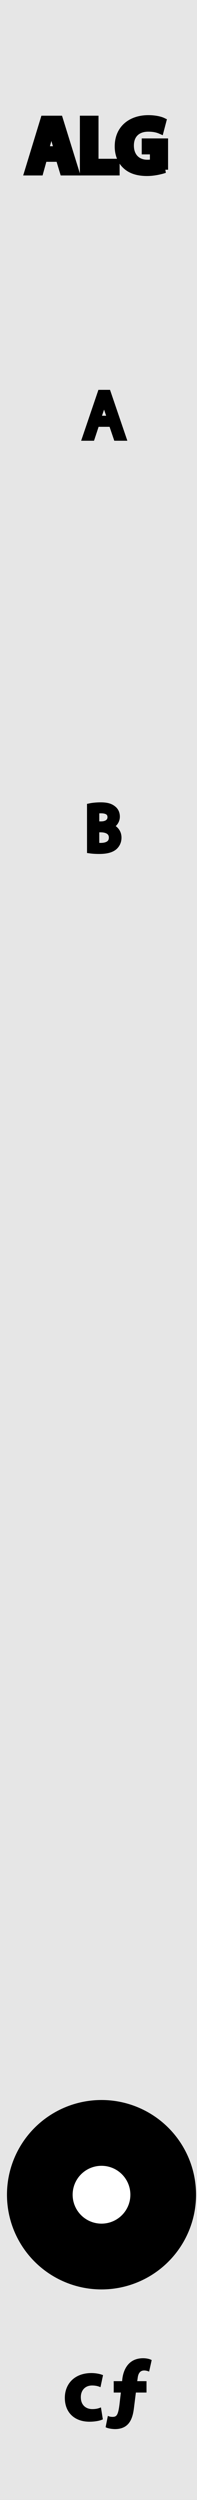 <?xml version="1.0" encoding="utf-8"?>
<!-- Generator: Adobe Illustrator 16.0.0, SVG Export Plug-In . SVG Version: 6.00 Build 0)  -->
<!DOCTYPE svg PUBLIC "-//W3C//DTD SVG 1.1//EN" "http://www.w3.org/Graphics/SVG/1.1/DTD/svg11.dtd">
<svg version="1.1"
	 id="svg12553" xmlns:osb="http://www.openswatchbook.org/uri/2009/osb" xmlns:dc="http://purl.org/dc/elements/1.1/" xmlns:cc="http://creativecommons.org/ns#" xmlns:rdf="http://www.w3.org/1999/02/22-rdf-syntax-ns#" xmlns:svg="http://www.w3.org/2000/svg"
	 xmlns="http://www.w3.org/2000/svg" xmlns:xlink="http://www.w3.org/1999/xlink" x="0px" y="0px" width="30px" height="380px"
	 viewBox="0 0 30 380" enable-background="new 0 0 30 380" xml:space="preserve">
<rect fill="#E6E6E6" width="30.001" height="380"/>
<g id="g13122" transform="matrix(0.276,0,0,0.276,354.096,57.736)">
	<g id="g13178" transform="translate(-167.076,-20.558)">
		<g id="g13224" transform="translate(-99.231,6.095)">
			<g id="path30351">
			</g>
		</g>
	</g>
</g>
<g id="text4860">
</g>
<g id="flowRoot1009">
</g>
<circle fill="#FFFFFF" stroke="#000000" stroke-width="10" stroke-miterlimit="10" cx="15.458" cy="333.601" r="9.396"/>
<g>
	<path stroke="#000000" stroke-width="0.25" stroke-miterlimit="10" d="M15.522,367.67c-0.379,0.168-1.083,0.309-1.896,0.309
		c-2.213,0-3.628-1.346-3.628-3.502c0-2.004,1.373-3.643,3.922-3.643c0.561,0,1.18,0.1,1.625,0.268l-0.336,1.582
		c-0.252-0.104-0.641-0.211-1.19-0.211c-1.121,0-1.849,0.799-1.835,1.92c0,1.26,0.84,1.92,1.877,1.92c0.5,0,0.896-0.086,1.212-0.211
		L15.522,367.67z"/>
	<path stroke="#000000" stroke-width="0.25" stroke-miterlimit="10" d="M17.438,362.066h1.273l0.042-0.448
		c0.11-0.938,0.63-3.039,3.039-3.039c0.478,0,0.911,0.098,1.163,0.224l-0.336,1.514c-0.169-0.062-0.395-0.127-0.659-0.127
		c-0.7,0-1.036,0.506-1.12,1.271l-0.084,0.605h1.43v1.479h-1.604l-0.312,2.493c-0.211,1.709-0.785,3.062-2.771,3.062
		c-0.575-0.015-1.063-0.125-1.274-0.229l0.295-1.479c0.209,0.084,0.438,0.104,0.657,0.104c0.7-0.021,0.938-0.396,1.14-1.98
		l0.229-1.97h-1.104v-1.479H17.438L17.438,362.066L17.438,362.066z"/>
</g>
<g>
	<path stroke="#000000" stroke-miterlimit="10" d="M14.654,64.375l-0.699,2.119h-0.899l2.29-6.736h1.051l2.297,6.736h-0.93
		l-0.721-2.119H14.654z M16.863,63.695l-0.658-1.939c-0.15-0.44-0.25-0.84-0.352-1.229h-0.021c-0.102,0.4-0.21,0.81-0.34,1.219
		l-0.659,1.949H16.863z"/>
</g>
<g>
	<path stroke="#000000" stroke-miterlimit="10" d="M13.75,122.597c0.38-0.08,0.98-0.14,1.59-0.14c0.87,0,1.43,0.15,1.85,0.49
		c0.354,0.26,0.562,0.66,0.562,1.189c0,0.65-0.434,1.22-1.143,1.479v0.02c0.643,0.16,1.393,0.689,1.393,1.689
		c0,0.58-0.229,1.02-0.568,1.349c-0.471,0.43-1.229,0.63-2.328,0.63c-0.604,0-1.062-0.04-1.353-0.08L13.75,122.597L13.75,122.597z
		 M14.619,125.354h0.79c0.92,0,1.459-0.48,1.459-1.129c0-0.79-0.601-1.1-1.479-1.1c-0.396,0-0.631,0.03-0.771,0.06L14.619,125.354
		L14.619,125.354z M14.619,128.583c0.17,0.03,0.421,0.04,0.729,0.04c0.9,0,1.73-0.33,1.73-1.309c0-0.92-0.791-1.299-1.74-1.299
		h-0.721L14.619,128.583L14.619,128.583z"/>
</g>
<g>
	<path stroke="#000000" d="M6.677,24.095L6.101,26.17H4.207l2.47-8.083h2.399l2.506,8.083H9.615l-0.624-2.075H6.677z M8.728,22.728
		l-0.504-1.715c-0.144-0.479-0.288-1.079-0.408-1.559H7.793c-0.12,0.48-0.24,1.091-0.372,1.559l-0.479,1.715H8.728z"/>
	<path stroke="#000000" d="M12.666,18.086h1.835v6.548h3.215v1.535h-5.05V18.086z"/>
	<path stroke="#000000" d="M25.095,25.798c-0.564,0.192-1.632,0.456-2.699,0.456c-1.475,0-2.542-0.372-3.286-1.091
		c-0.743-0.696-1.151-1.751-1.139-2.938c0.012-2.687,1.967-4.222,4.617-4.222c1.043,0,1.847,0.204,2.242,0.396l-0.384,1.463
		c-0.443-0.192-0.995-0.348-1.883-0.348c-1.522,0-2.674,0.863-2.674,2.614c0,1.667,1.043,2.651,2.542,2.651
		c0.42,0,0.756-0.048,0.899-0.12v-1.691h-1.247v-1.427h3.011V25.798z"/>
</g>
</svg>
